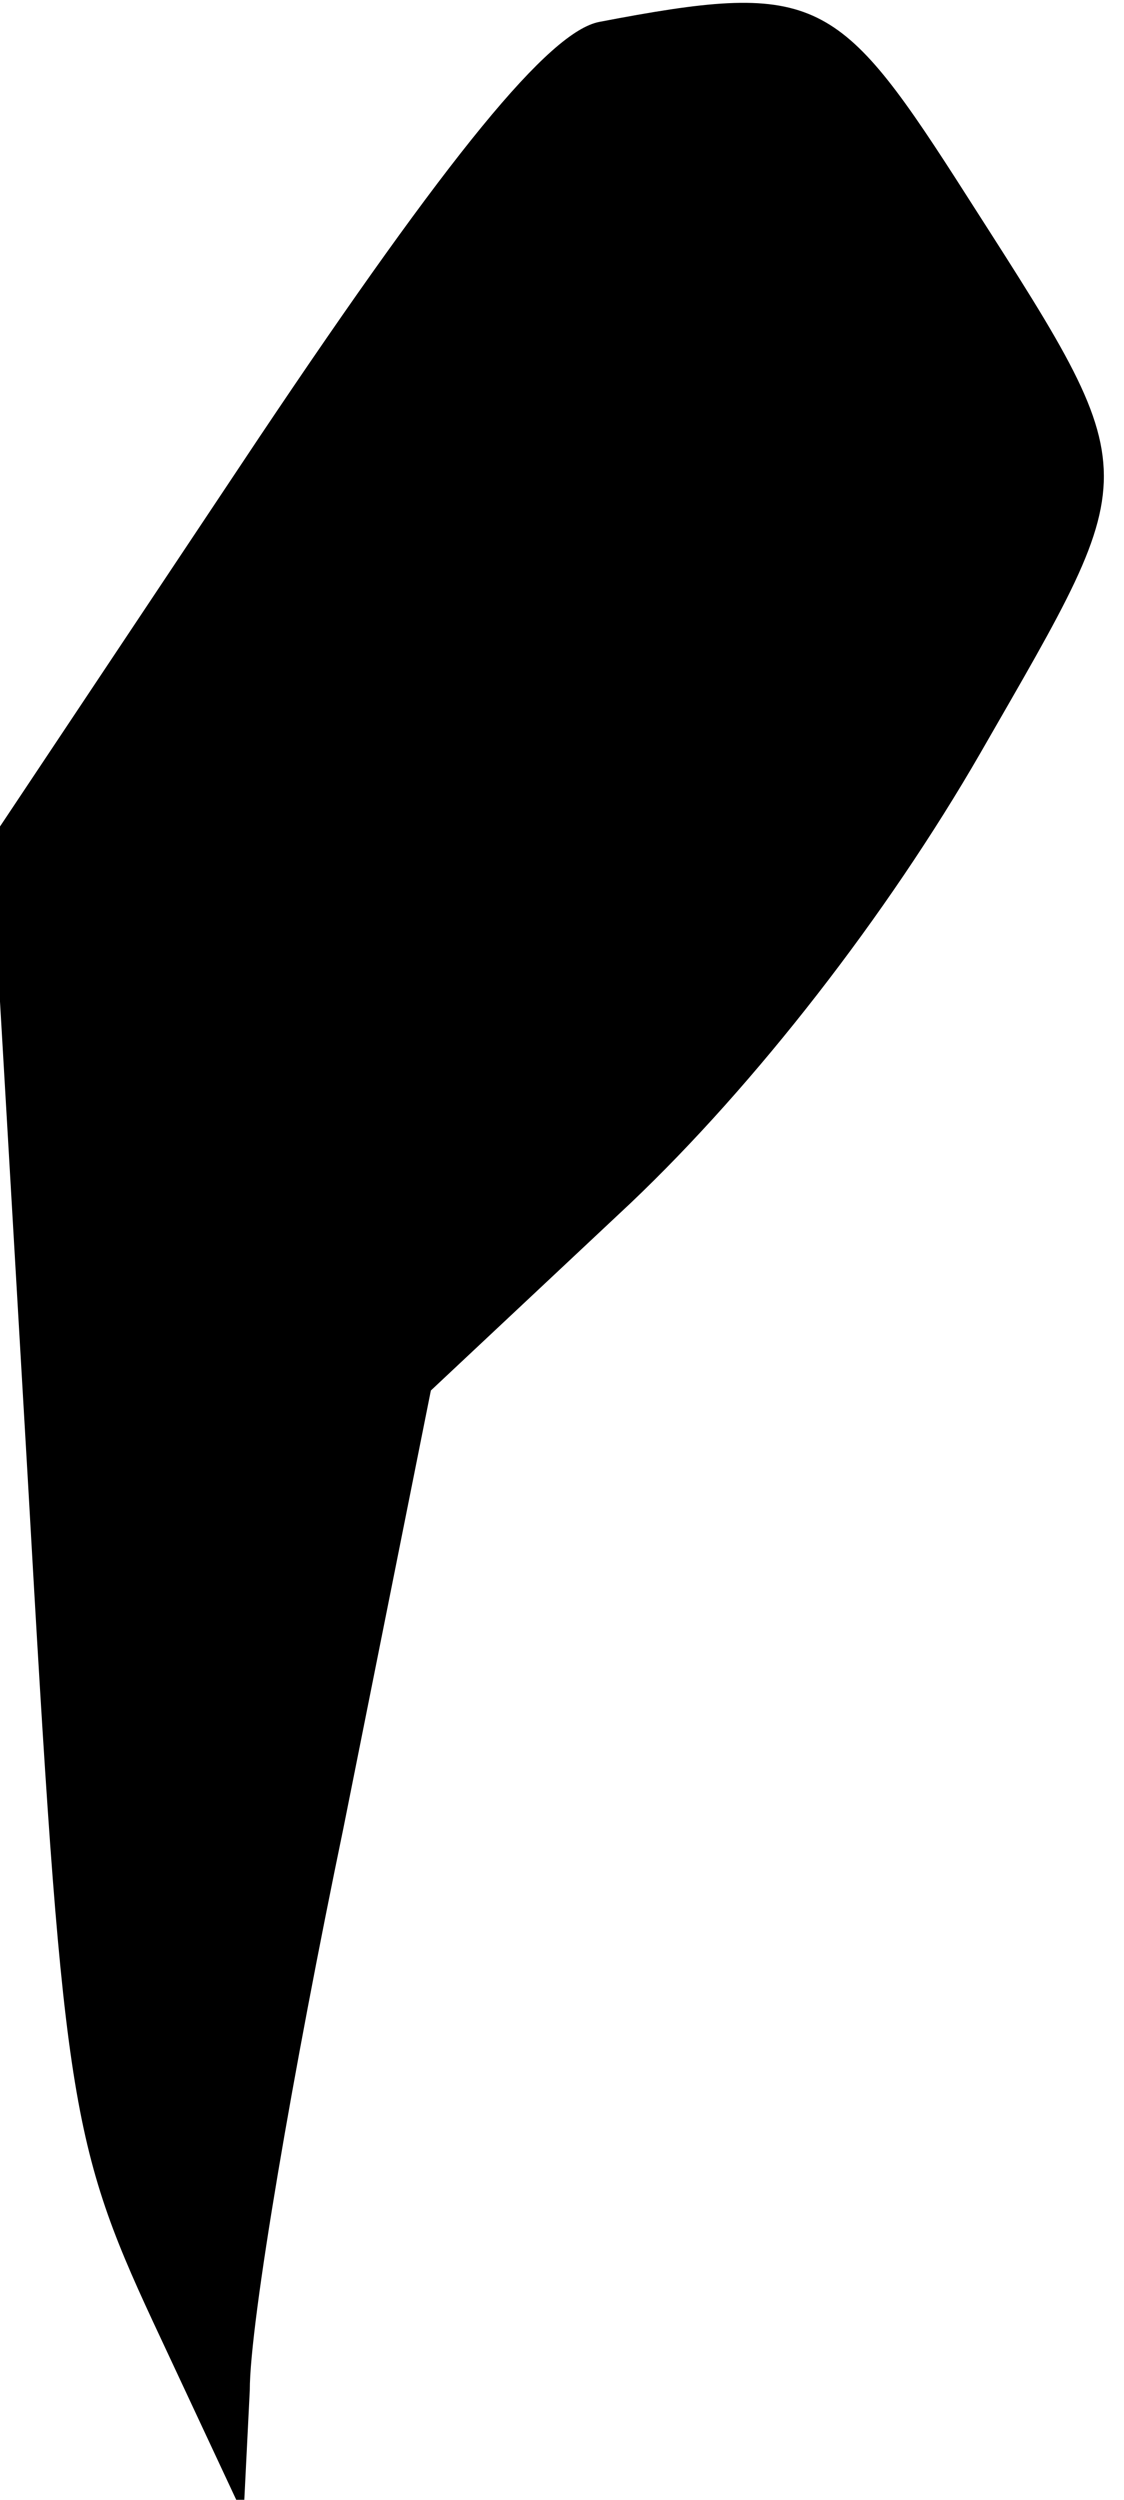 <?xml version="1.0" standalone="no"?>
<!DOCTYPE svg PUBLIC "-//W3C//DTD SVG 20010904//EN"
 "http://www.w3.org/TR/2001/REC-SVG-20010904/DTD/svg10.dtd">
<svg version="1.0" xmlns="http://www.w3.org/2000/svg"
 width="36pt" height="80pt" viewBox="0 0 36 80"
 preserveAspectRatio="xMidYMid meet">
<g transform="translate(0,80) scale(0.1,-0.1)"
fill="#000000" stroke="none">
<path fill="#000000" stroke="none" d="M192 793 c-16 -3 -48 -42 -109 -133
l-86 -129 12 -206 c11 -194 13 -210 40 -268 l29 -62 2 40 c0 22 14 103 30 180
l28 140 64 60 c40 38 82 92 112 144 54 94 54 87 -8 184 -38 59 -46 63 -114 50z"/>
</g>
</svg>
